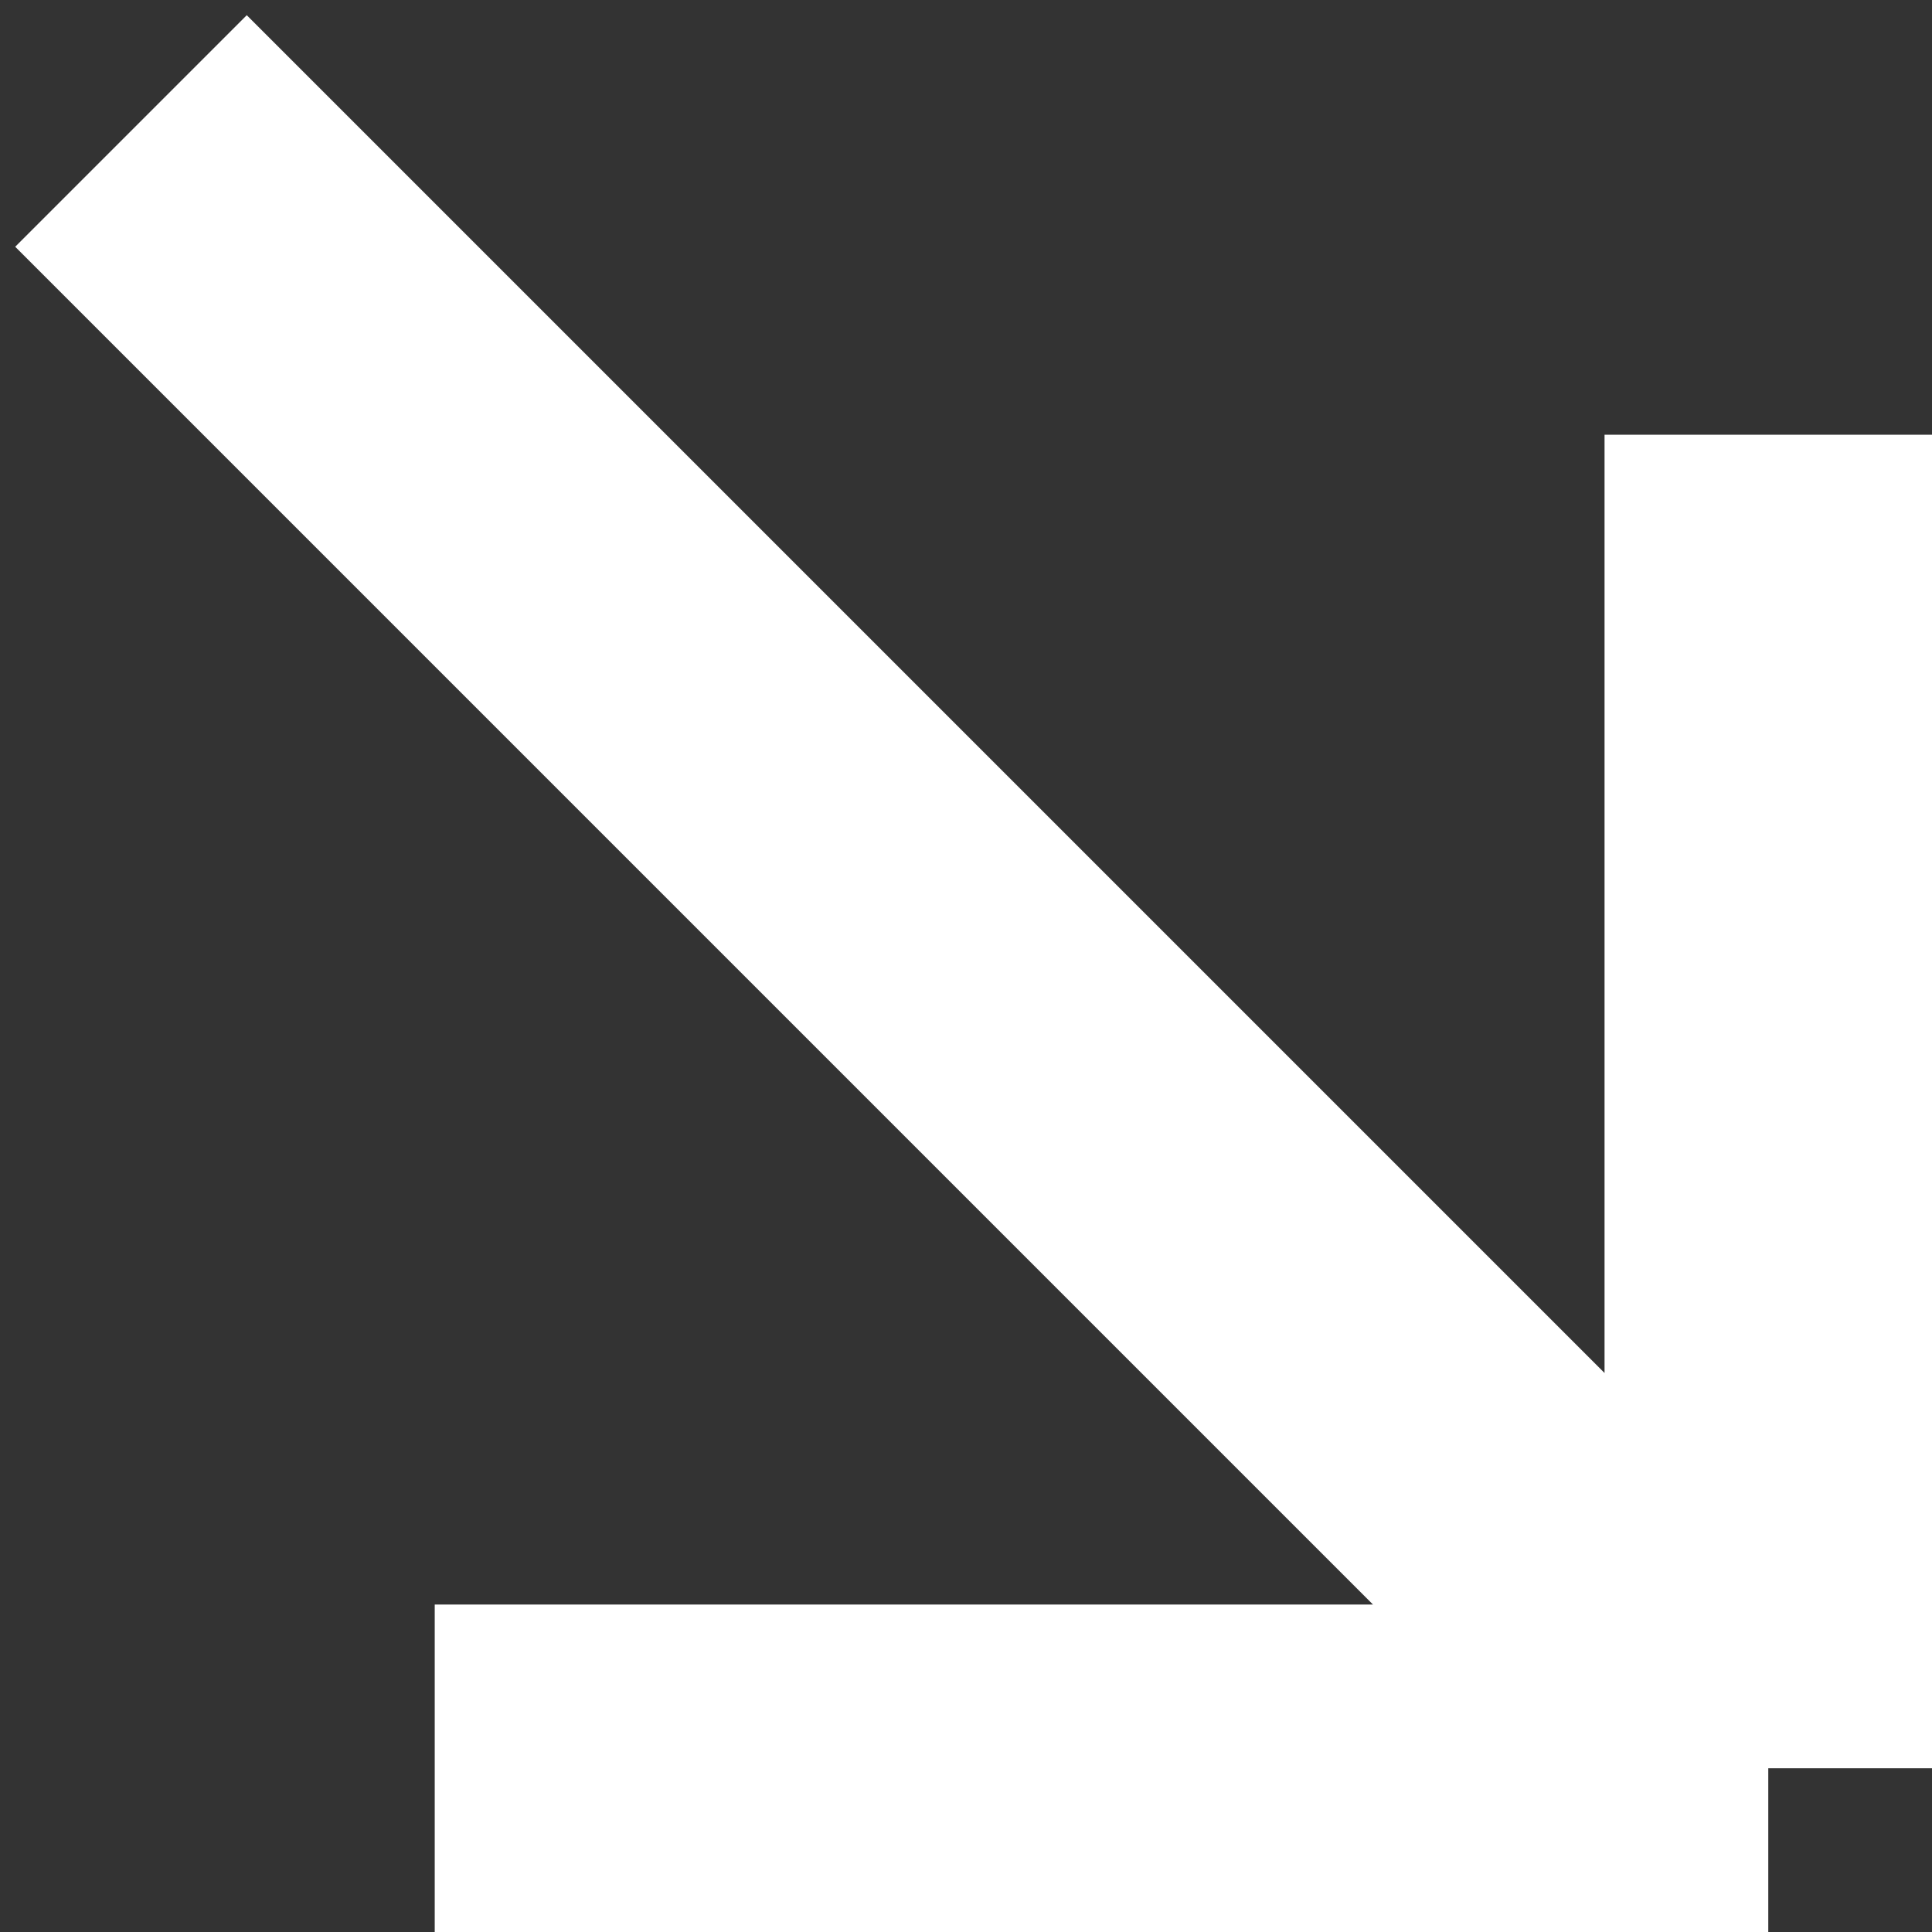 <svg xmlns="http://www.w3.org/2000/svg" width="1em" height="1em" viewBox="0 0 59 59" fill="none">
<rect x="0" y="0" width="59" height="59" fill="#333333" stroke="none"/>
<path d="M4 4L54 54M54 54L54 13.276M54 54L13.276 54" stroke="white" stroke-width="10"/>
</svg>
